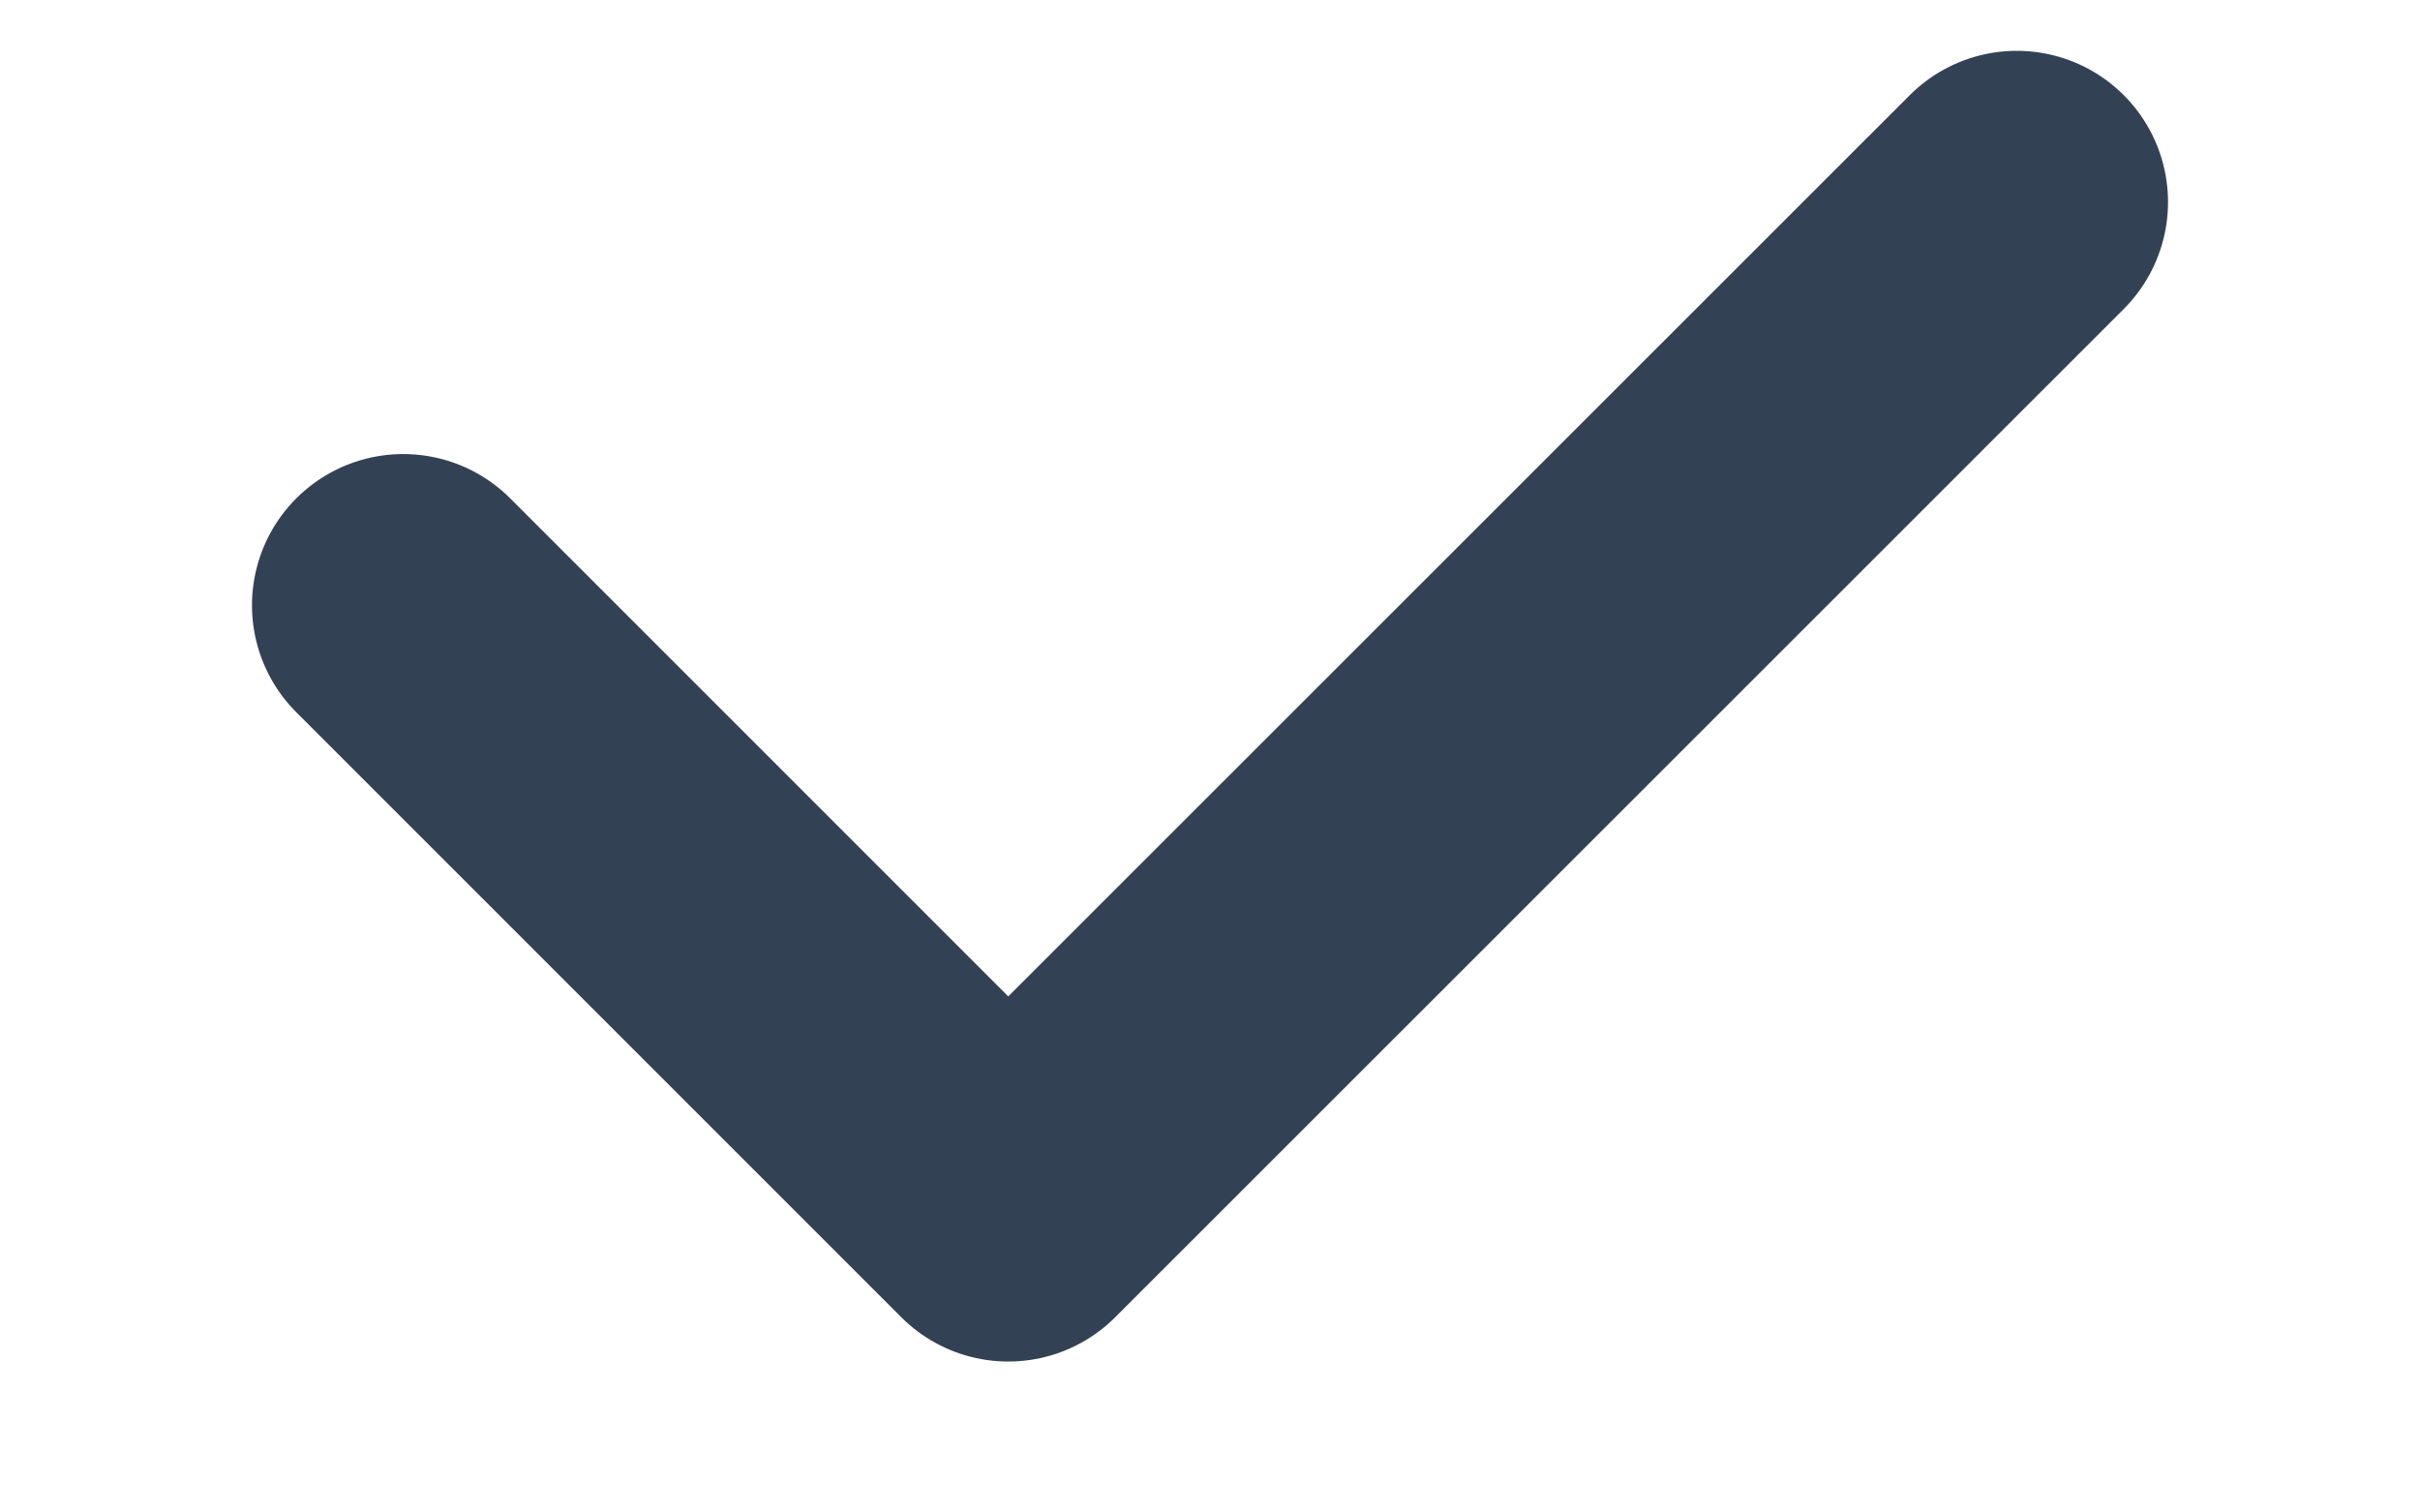 <?xml version="1.0" encoding="UTF-8" standalone="no"?><svg width='8' height='5' viewBox='0 0 8 5' fill='none' xmlns='http://www.w3.org/2000/svg'>
<path d='M6.667 0.668L3.333 4.001L1.333 2.001' stroke='#334155' stroke-linecap='round' stroke-linejoin='round'/>
</svg>
